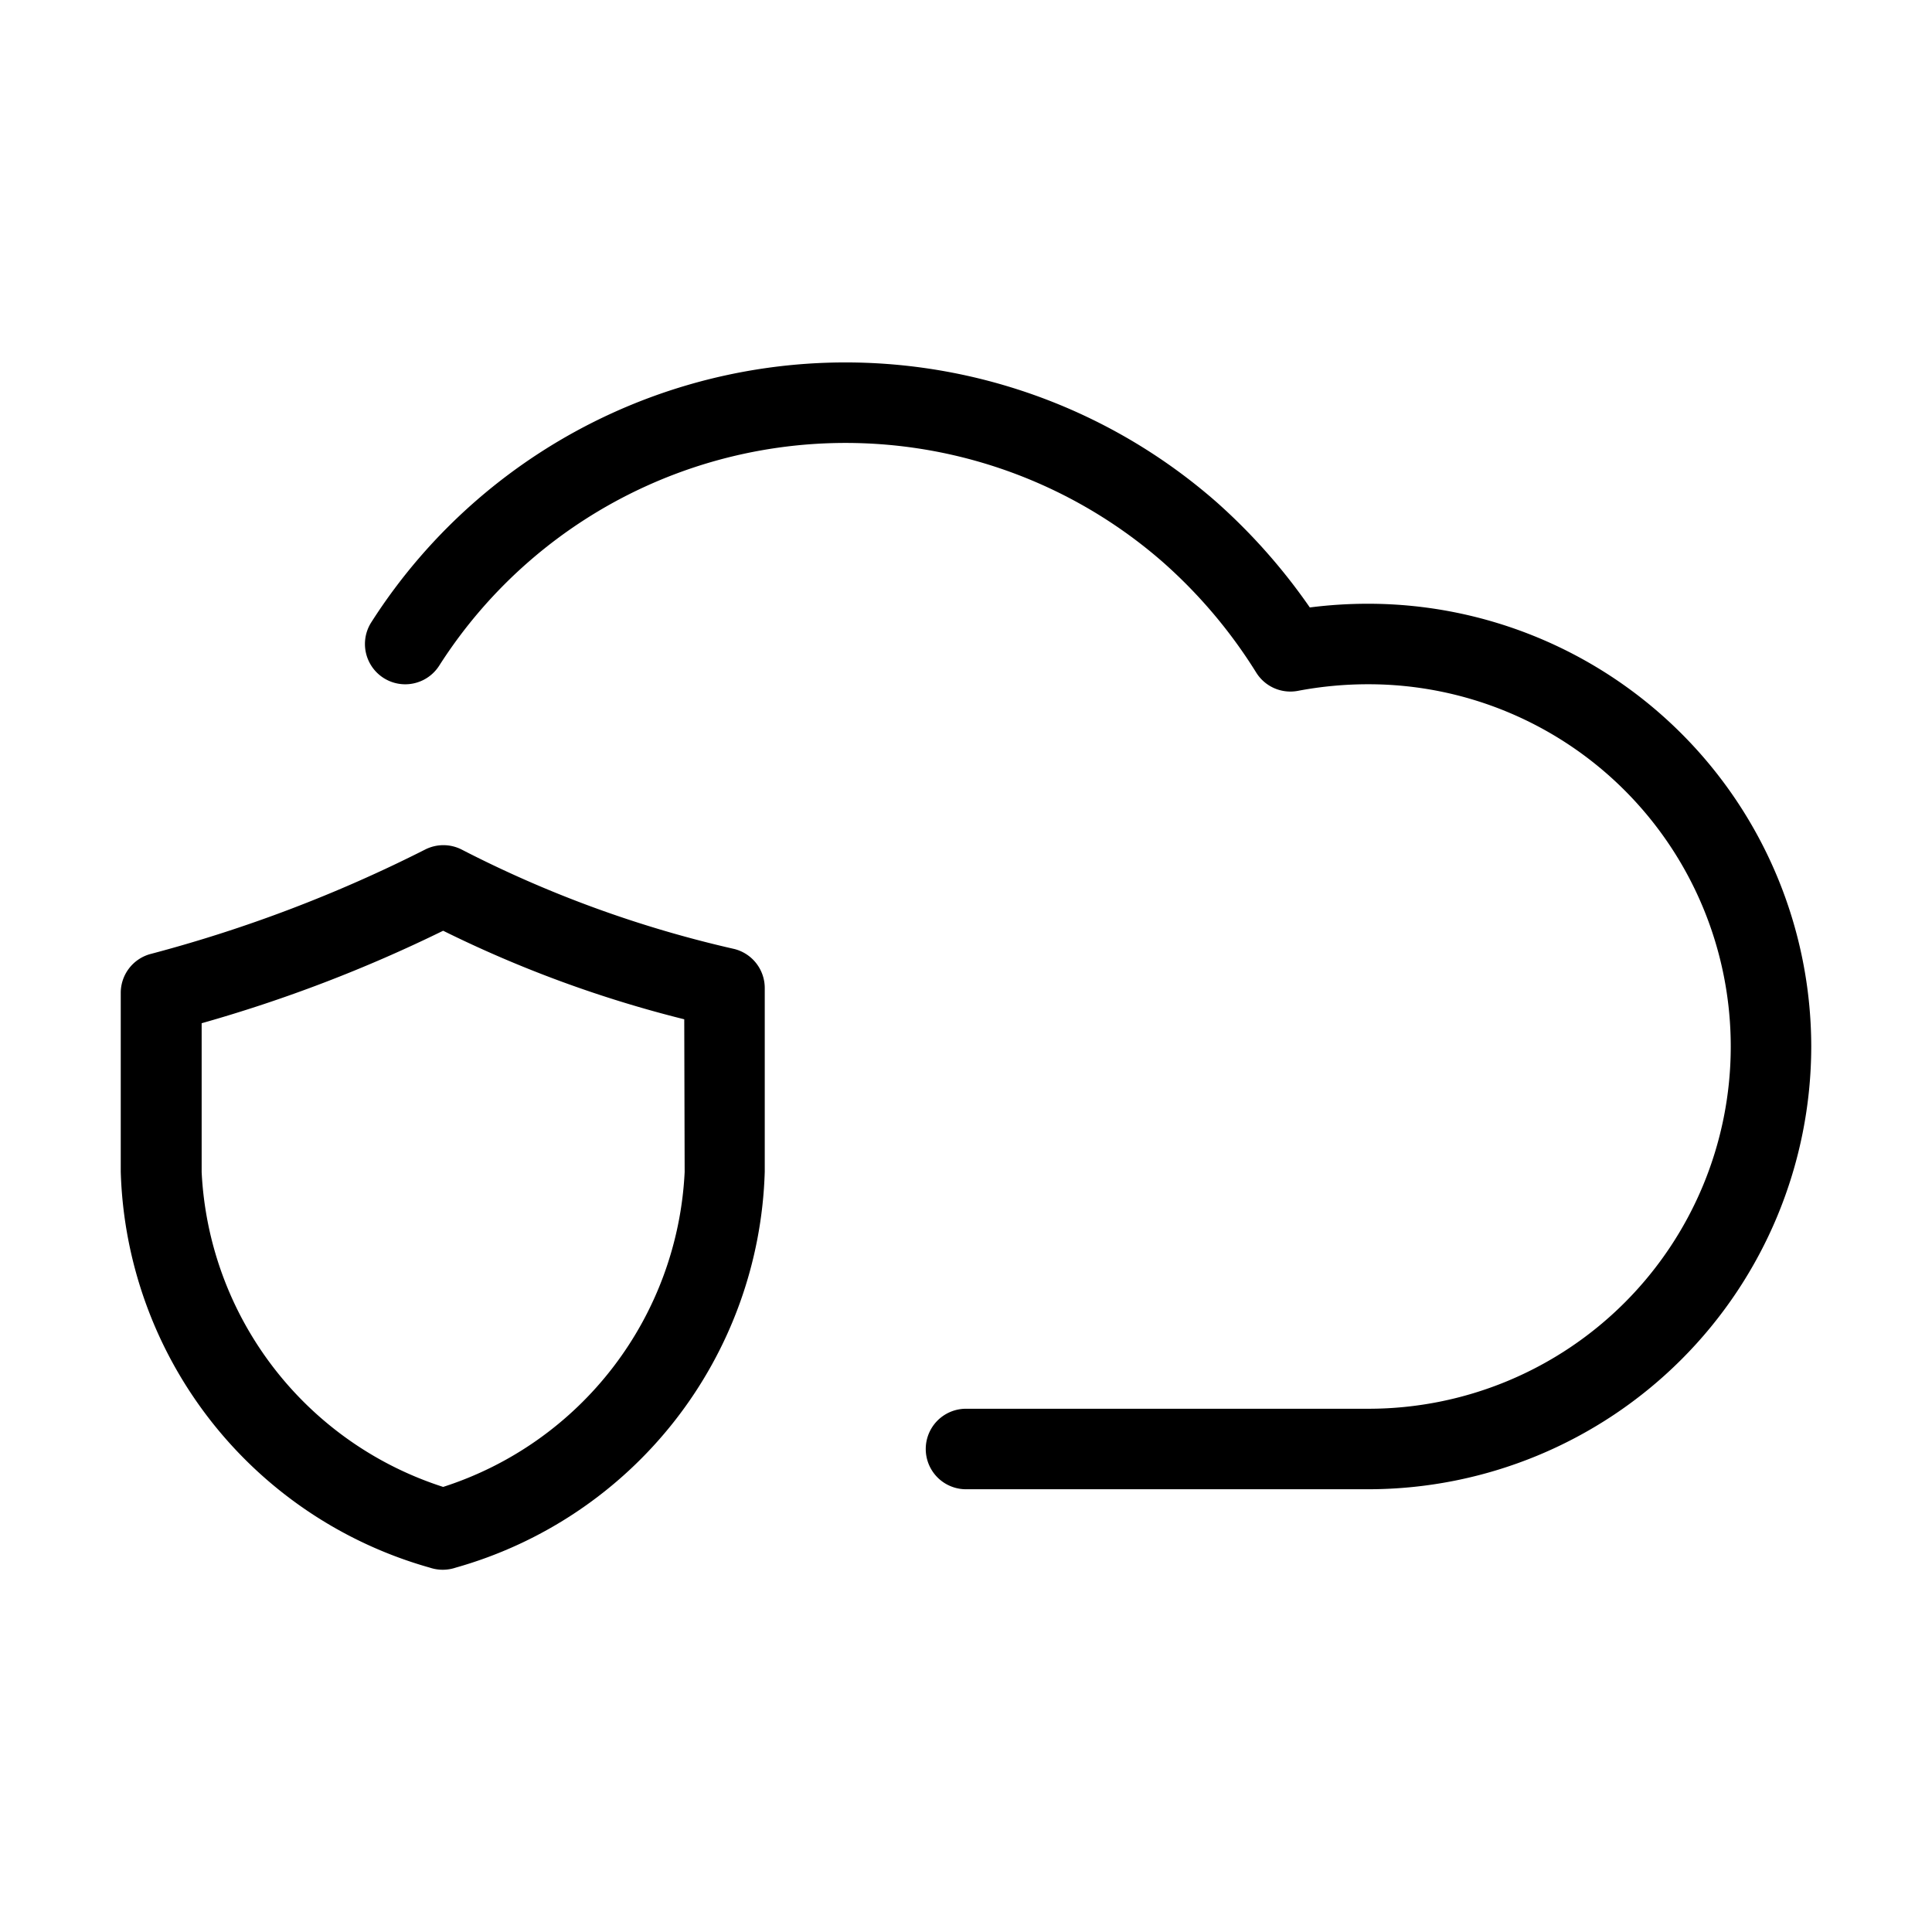 <svg xmlns="http://www.w3.org/2000/svg" width="24" height="24" viewBox="0 0 24 24">
    <path d="M22.5,13A5.506,5.506,0,0,1,17,18.5H12a.5.5,0,0,1,0-1h5a4.5,4.5,0,0,0,0-9,4.67,4.67,0,0,0-.877.082.5.5,0,0,1-.519-.229,6.193,6.193,0,0,0-1.148-1.361,5.988,5.988,0,0,0-9,1.277.5.5,0,0,1-.844-.538A6.989,6.989,0,0,1,15.122,6.246a7.338,7.338,0,0,1,1.149,1.3A5.7,5.7,0,0,1,17,7.5,5.506,5.506,0,0,1,22.5,13Zm-13-.725v2.281a5.272,5.272,0,0,1-3.84,4.918.505.505,0,0,1-.32,0A5.272,5.272,0,0,1,1.5,14.556V12.333a.5.5,0,0,1,.362-.48,17.365,17.365,0,0,0,3.42-1.3.5.5,0,0,1,.452,0,14.316,14.316,0,0,0,3.389,1.236A.5.5,0,0,1,9.5,12.275Zm-1,.387a14.829,14.829,0,0,1-2.995-1.1,17.827,17.827,0,0,1-3,1.149v1.848a4.33,4.33,0,0,0,3,3.912,4.33,4.33,0,0,0,3-3.912Z"/>
</svg>